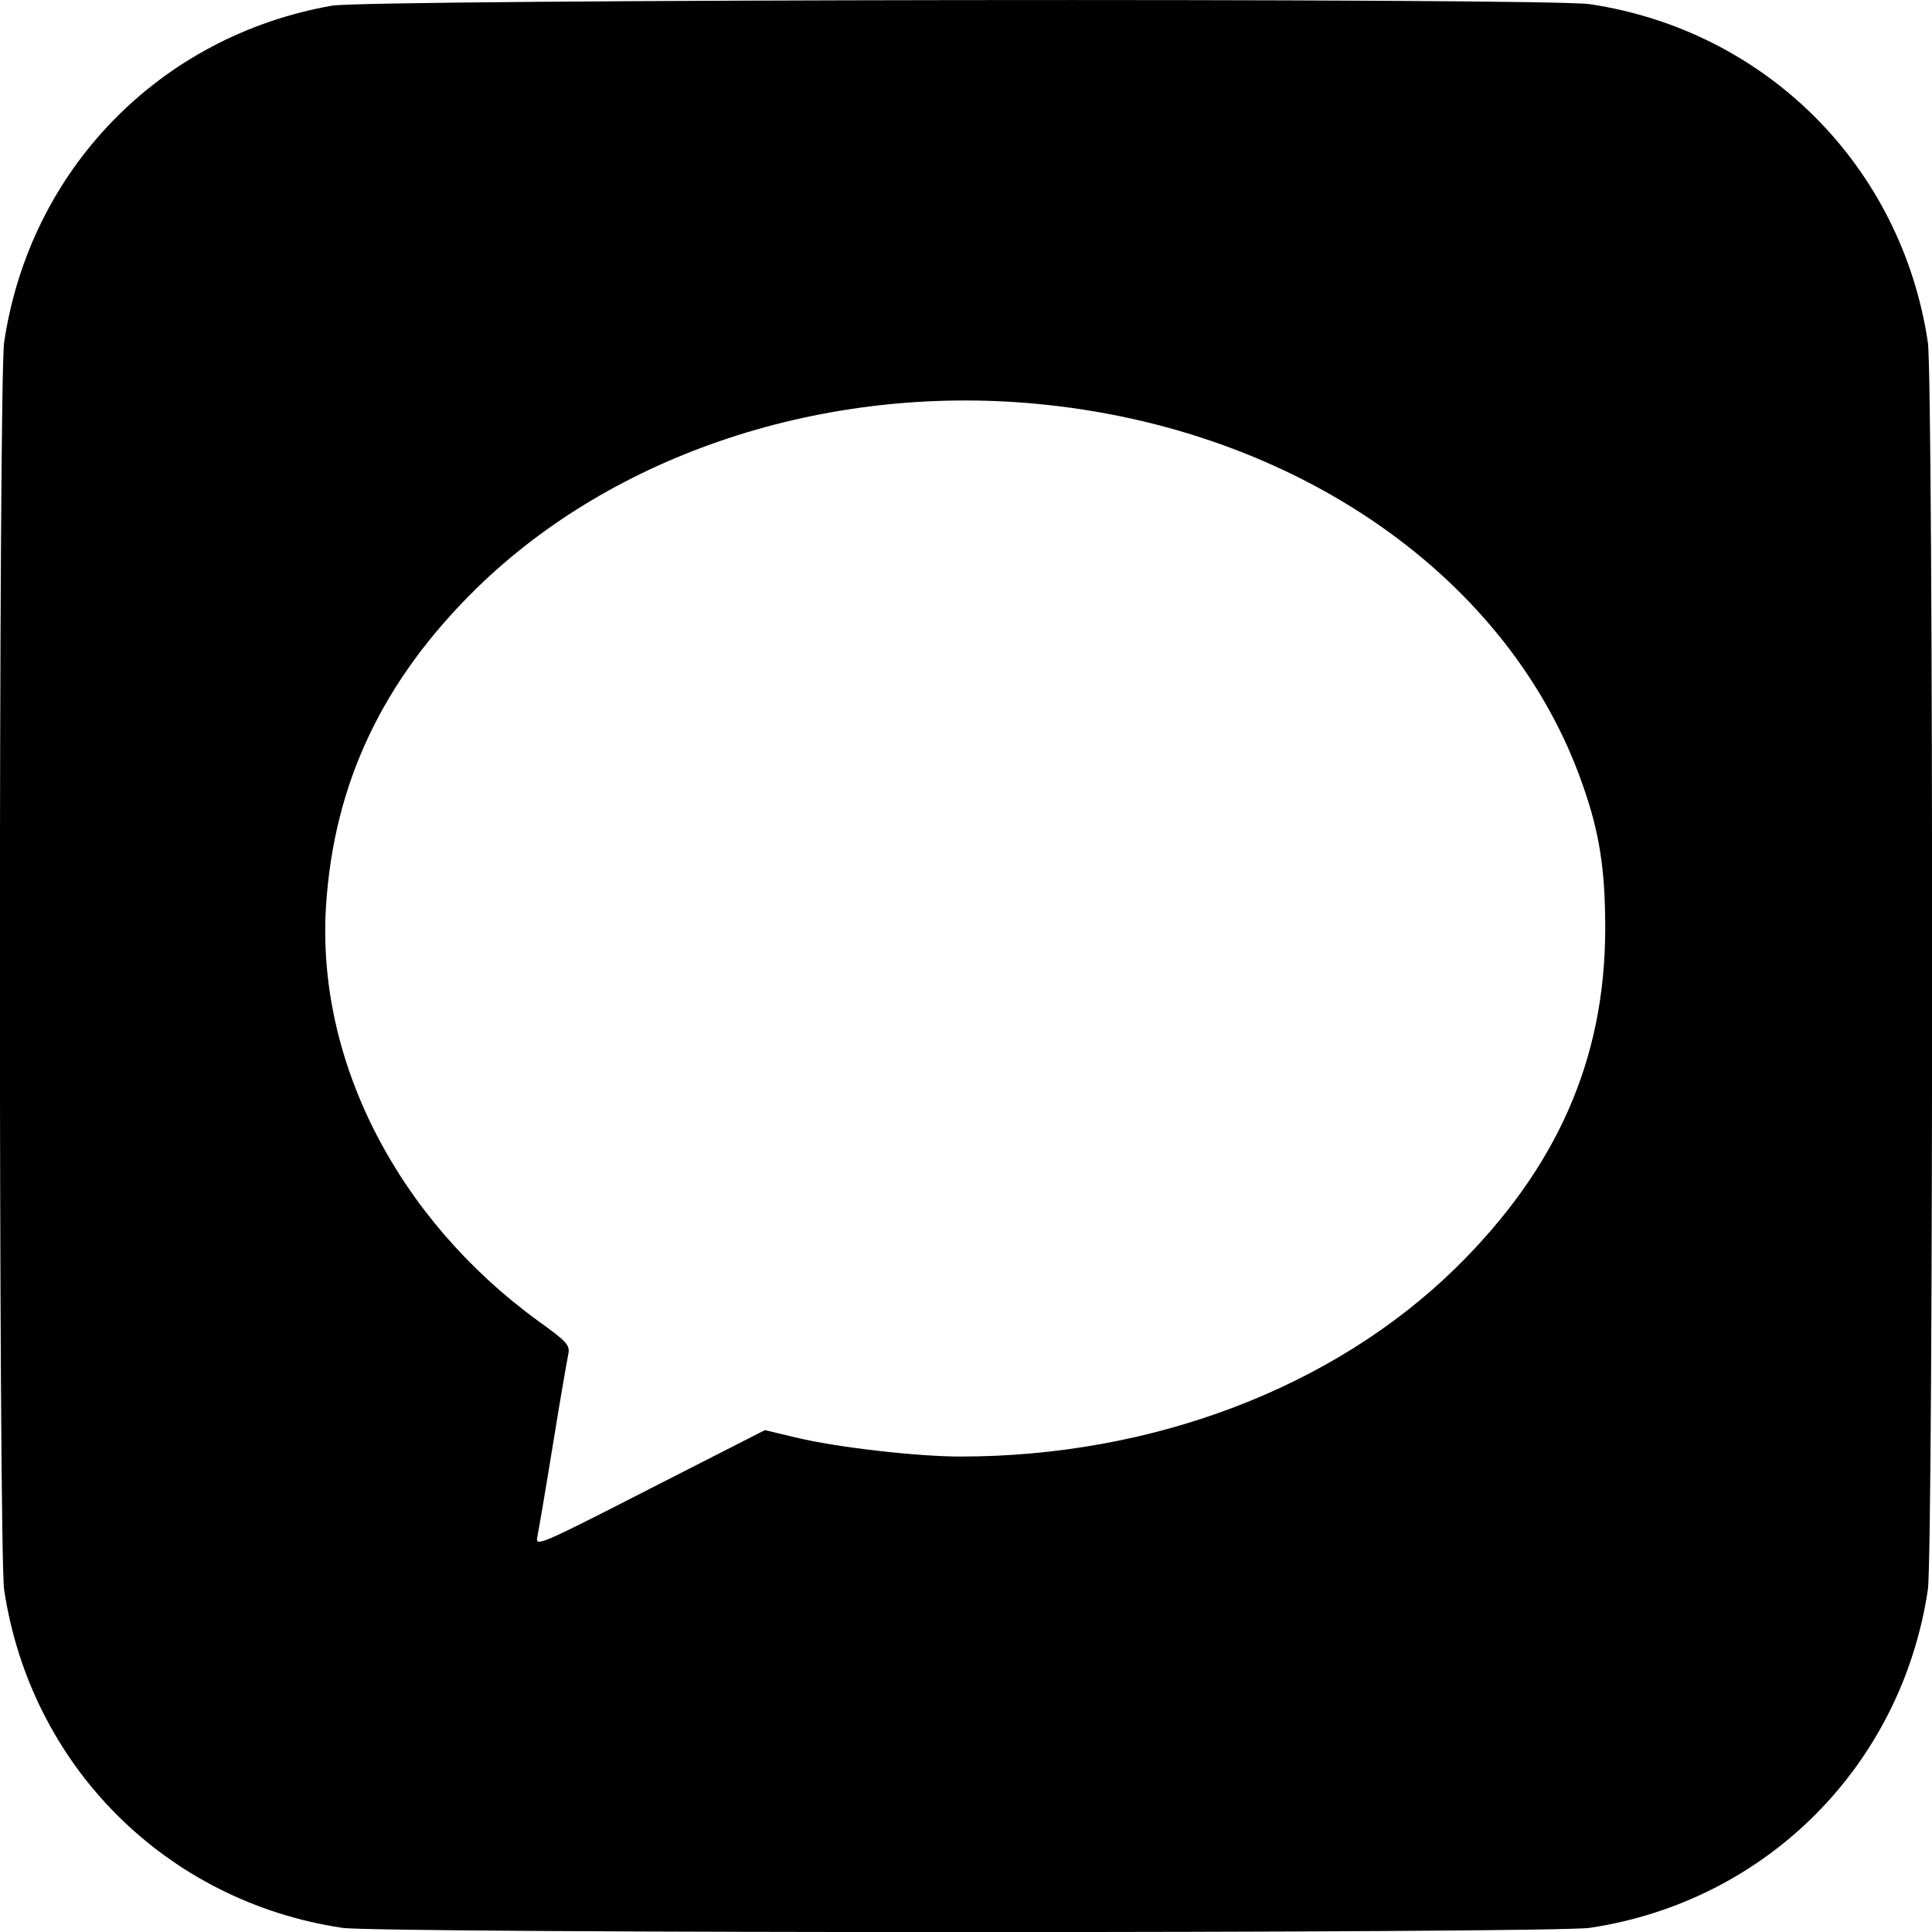 <?xml version="1.0" standalone="no"?>
<!DOCTYPE svg PUBLIC "-//W3C//DTD SVG 20010904//EN"
 "http://www.w3.org/TR/2001/REC-SVG-20010904/DTD/svg10.dtd">
<svg version="1.0" xmlns="http://www.w3.org/2000/svg"
 width="512pt" height="512pt" viewBox="0 0 512 512"
 preserveAspectRatio="xMidYMid meet">

<g transform="translate(0,512) scale(0.1,-0.1)"
fill="#000000" stroke="none">
<path d="M880 5105 c-456 -80 -801 -434 -869 -892 -15 -100 -15 -3206 0 -3306
70 -467 429 -826 896 -896 100 -15 3206 -15 3306 0 467 70 826 429 896 896 15
100 15 3206 0 3306 -70 467 -429 826 -896 896 -114 17 -3235 13 -3333 -4z
m1865 -1055 c690 -64 1259 -461 1450 -1012 44 -125 59 -223 59 -378 0 -347
-128 -637 -397 -901 -324 -317 -803 -499 -1312 -499 -114 0 -325 24 -434 50
l-84 20 -304 -155 c-293 -150 -305 -155 -299 -128 3 15 22 125 41 243 19 118
38 227 41 241 5 24 -3 33 -78 87 -375 272 -590 692 -564 1101 21 326 150 598
399 842 365 357 922 541 1482 489z"/>
</g>
</svg>

